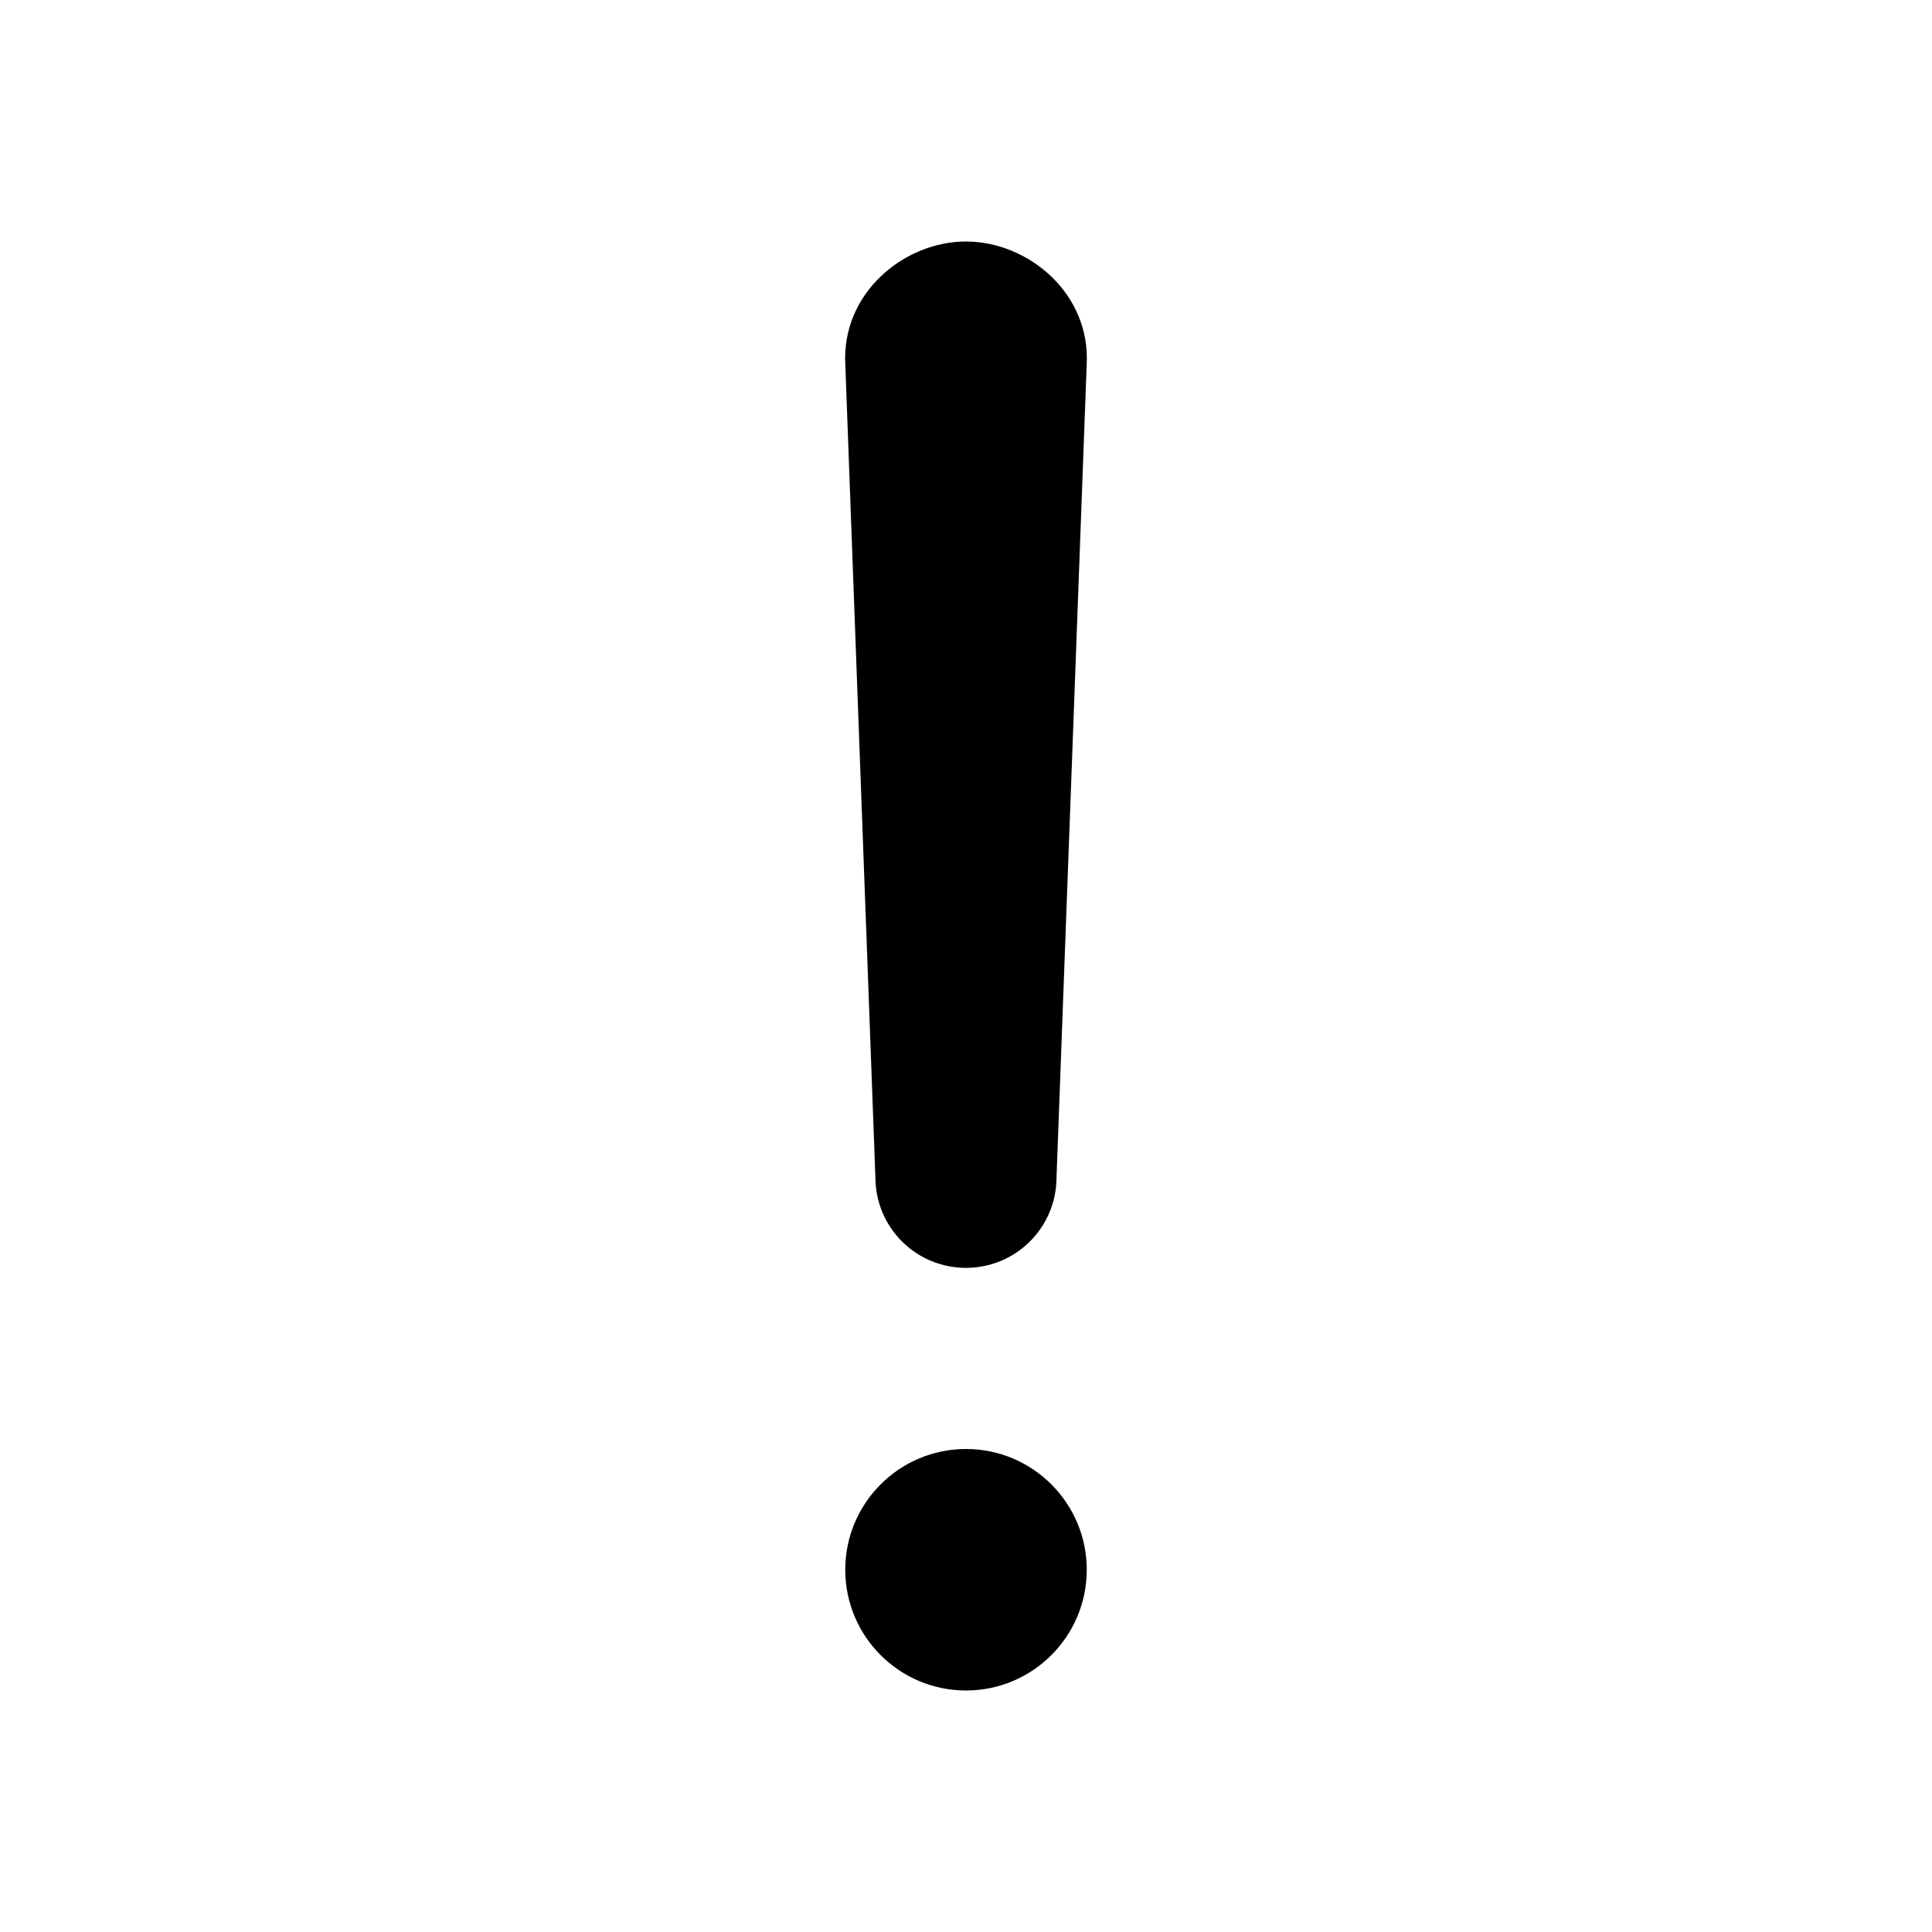<svg width="24" height="24" viewBox="0 0 24 24" fill="none" xmlns="http://www.w3.org/2000/svg">
<path fill-rule="evenodd" clip-rule="evenodd" d="M10.501 4.537C10.448 3.641 11.231 3 12 3C12.768 3 13.551 3.641 13.499 4.537L13.124 14.643C13.12 14.935 13.002 15.214 12.795 15.421C12.584 15.632 12.298 15.75 12 15.75C11.701 15.75 11.415 15.632 11.204 15.421C10.997 15.214 10.879 14.935 10.875 14.643L10.501 4.537Z" fill="black"/>
<path fill-rule="evenodd" clip-rule="evenodd" d="M10.5 19.5C10.5 18.672 11.172 18 12 18C12.828 18 13.5 18.672 13.5 19.5C13.5 20.328 12.828 21 12 21C11.172 21 10.5 20.328 10.5 19.5Z" fill="black"/>
</svg>
